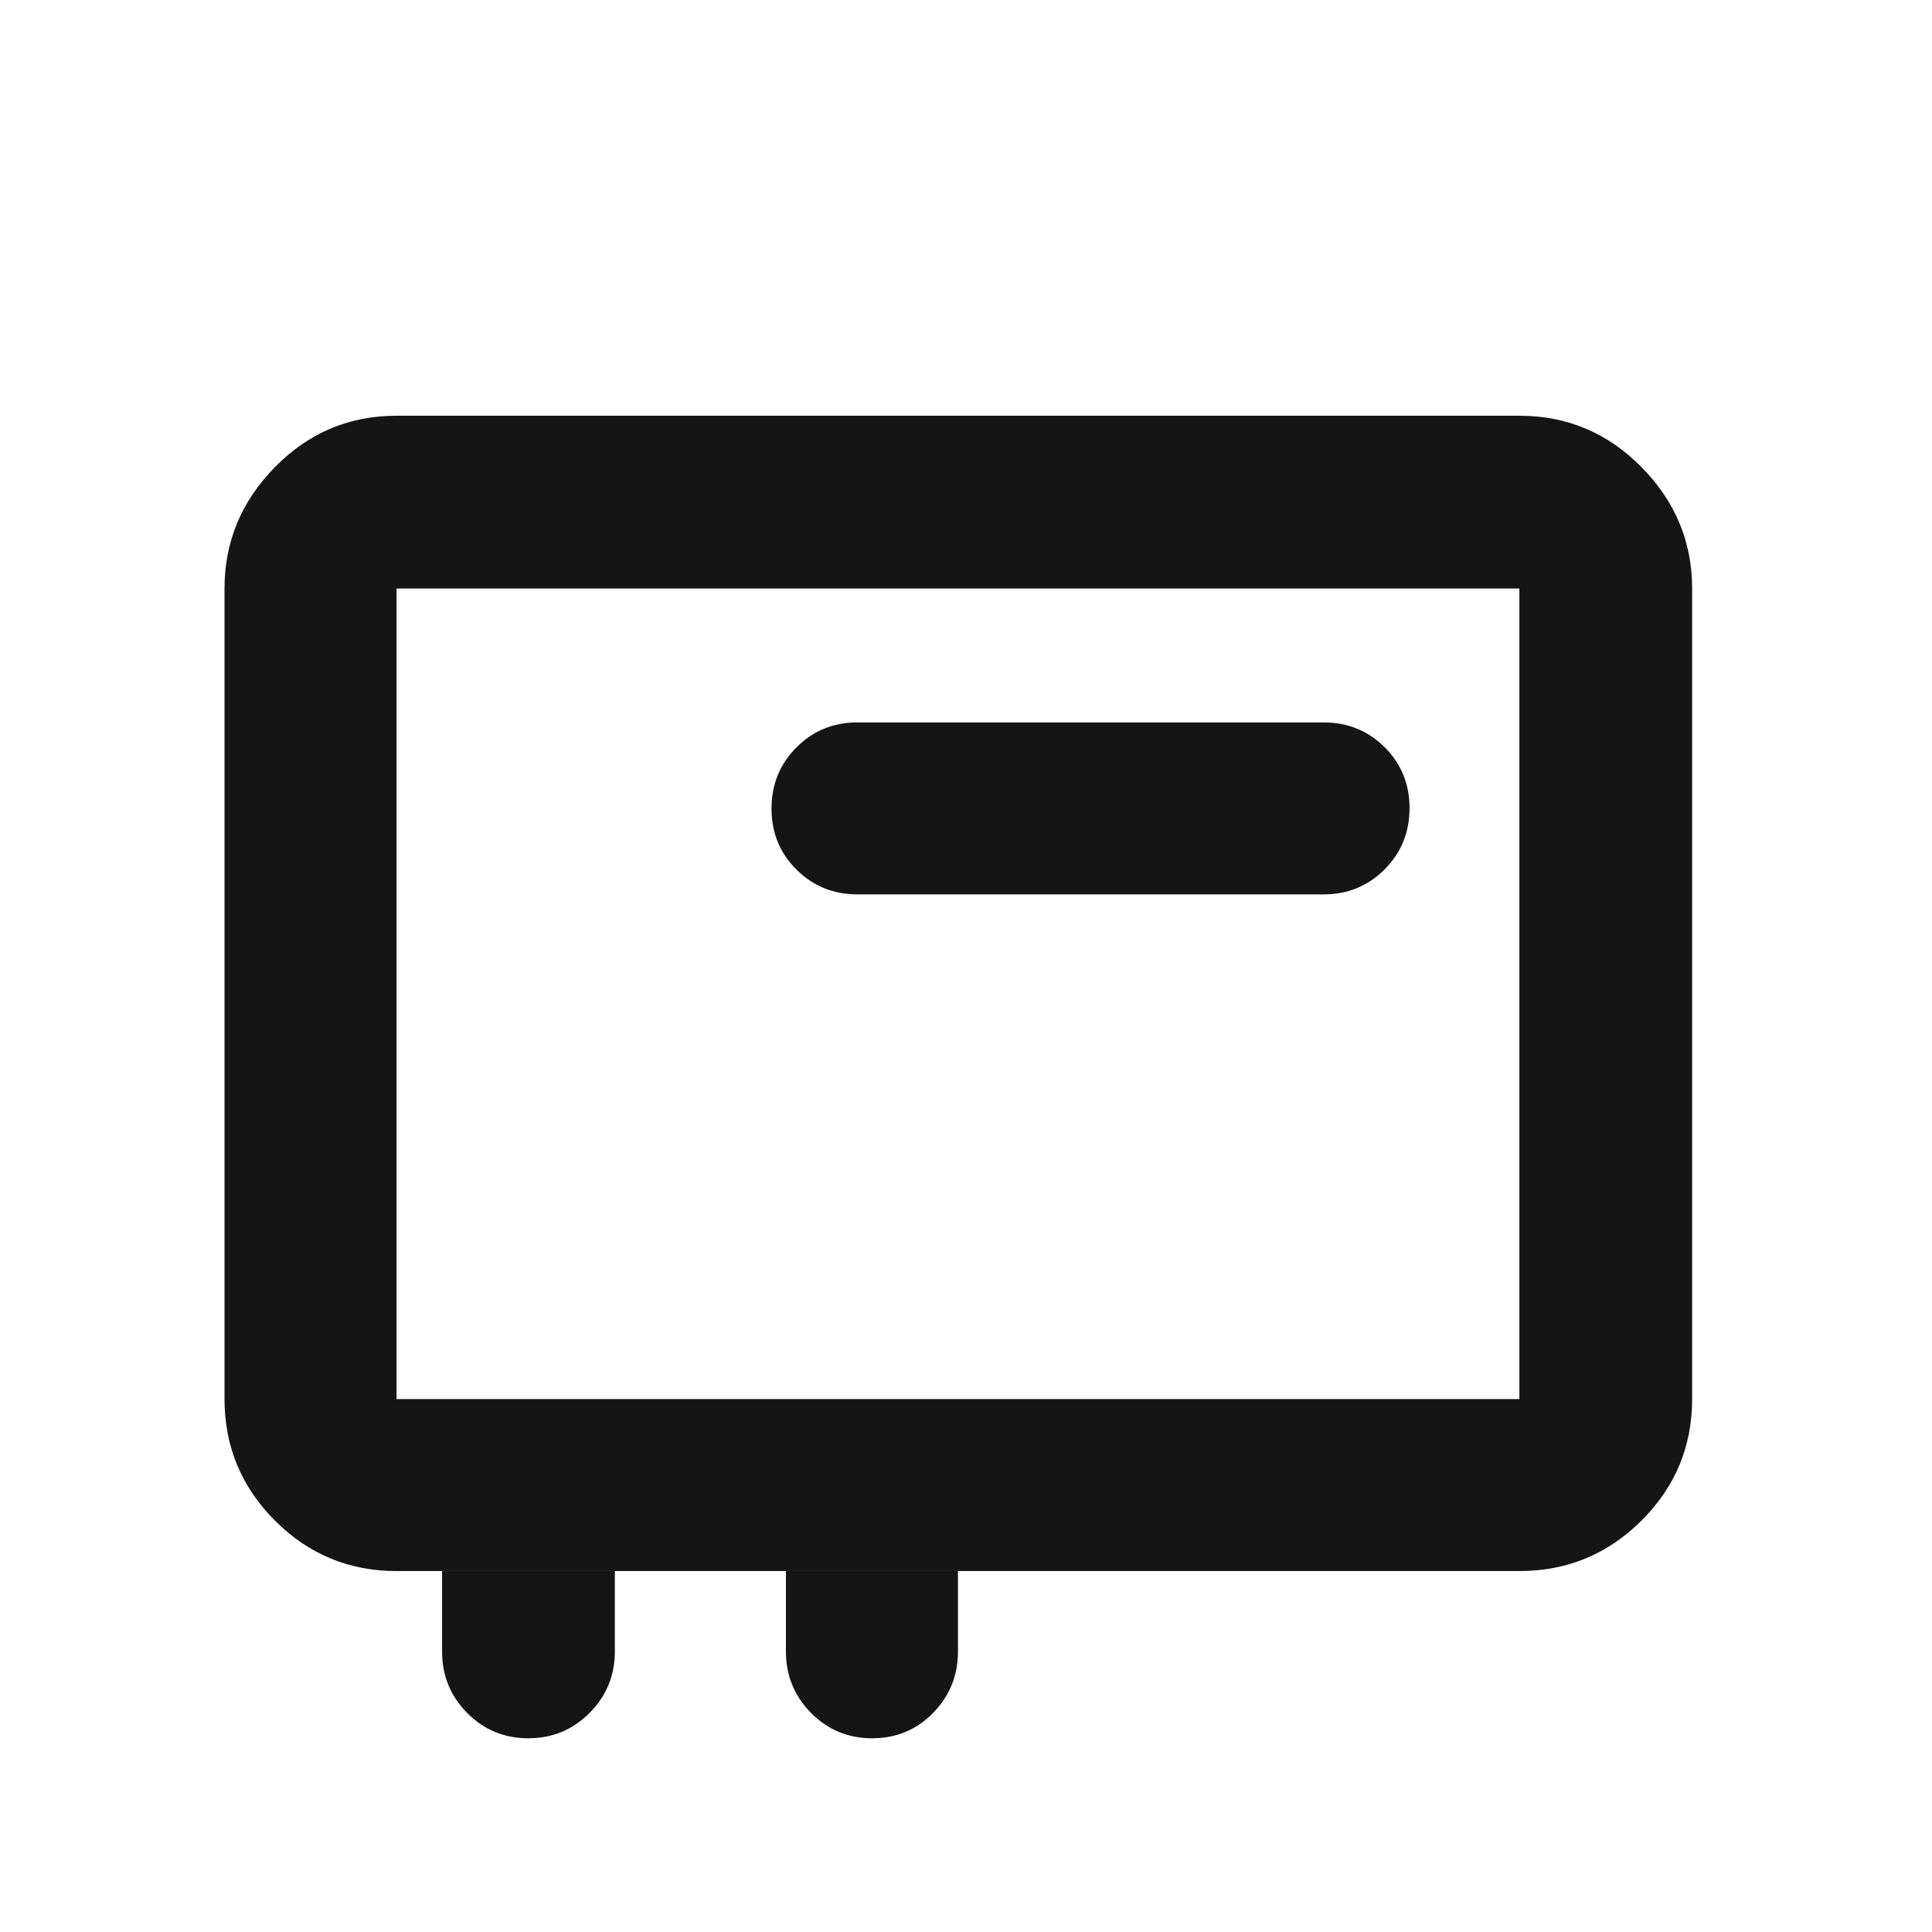 <svg width="33" height="33" viewBox="0 0 33 33" fill="none" xmlns="http://www.w3.org/2000/svg">
<mask id="mask0_63_730" style="mask-type:alpha" maskUnits="userSpaceOnUse" x="0" y="0" width="33" height="33">
<rect x="0.362" y="0.975" width="32" height="32" fill="#D9D9D9"/>
</mask>
<g mask="url(#mask0_63_730)">
<path d="M6.773 26.835C5.963 26.835 5.271 26.548 4.697 25.974C4.122 25.399 3.835 24.707 3.835 23.897V10.052C3.835 9.254 4.122 8.562 4.697 7.978C5.271 7.393 5.963 7.101 6.773 7.101H25.952C26.765 7.101 27.46 7.393 28.037 7.978C28.614 8.562 28.903 9.254 28.903 10.052V23.897C28.903 24.707 28.614 25.399 28.037 25.974C27.46 26.548 26.765 26.835 25.952 26.835H6.773ZM6.773 23.897H25.952V10.052H6.773V23.897Z" fill="#151515"/>
<path d="M22.607 15.277H14.647C14.236 15.277 13.888 15.136 13.604 14.853C13.32 14.571 13.178 14.224 13.178 13.812C13.178 13.399 13.32 13.051 13.604 12.766C13.888 12.481 14.236 12.339 14.647 12.339H22.607C23.019 12.339 23.366 12.48 23.65 12.762C23.934 13.044 24.076 13.392 24.076 13.804C24.076 14.216 23.934 14.565 23.65 14.85C23.366 15.134 23.019 15.277 22.607 15.277Z" fill="#151515"/>
<path d="M10.502 26.835H7.551V28.209C7.551 28.619 7.693 28.968 7.978 29.257C8.263 29.546 8.611 29.691 9.023 29.691C9.434 29.691 9.784 29.546 10.071 29.257C10.358 28.968 10.502 28.619 10.502 28.209V26.835Z" fill="#151515"/>
<path d="M16.363 26.835H13.424V28.209C13.424 28.619 13.567 28.968 13.852 29.257C14.136 29.546 14.485 29.691 14.897 29.691C15.309 29.691 15.657 29.546 15.939 29.257C16.221 28.968 16.363 28.619 16.363 28.209V26.835Z" fill="#151515"/>
</g>
</svg>
